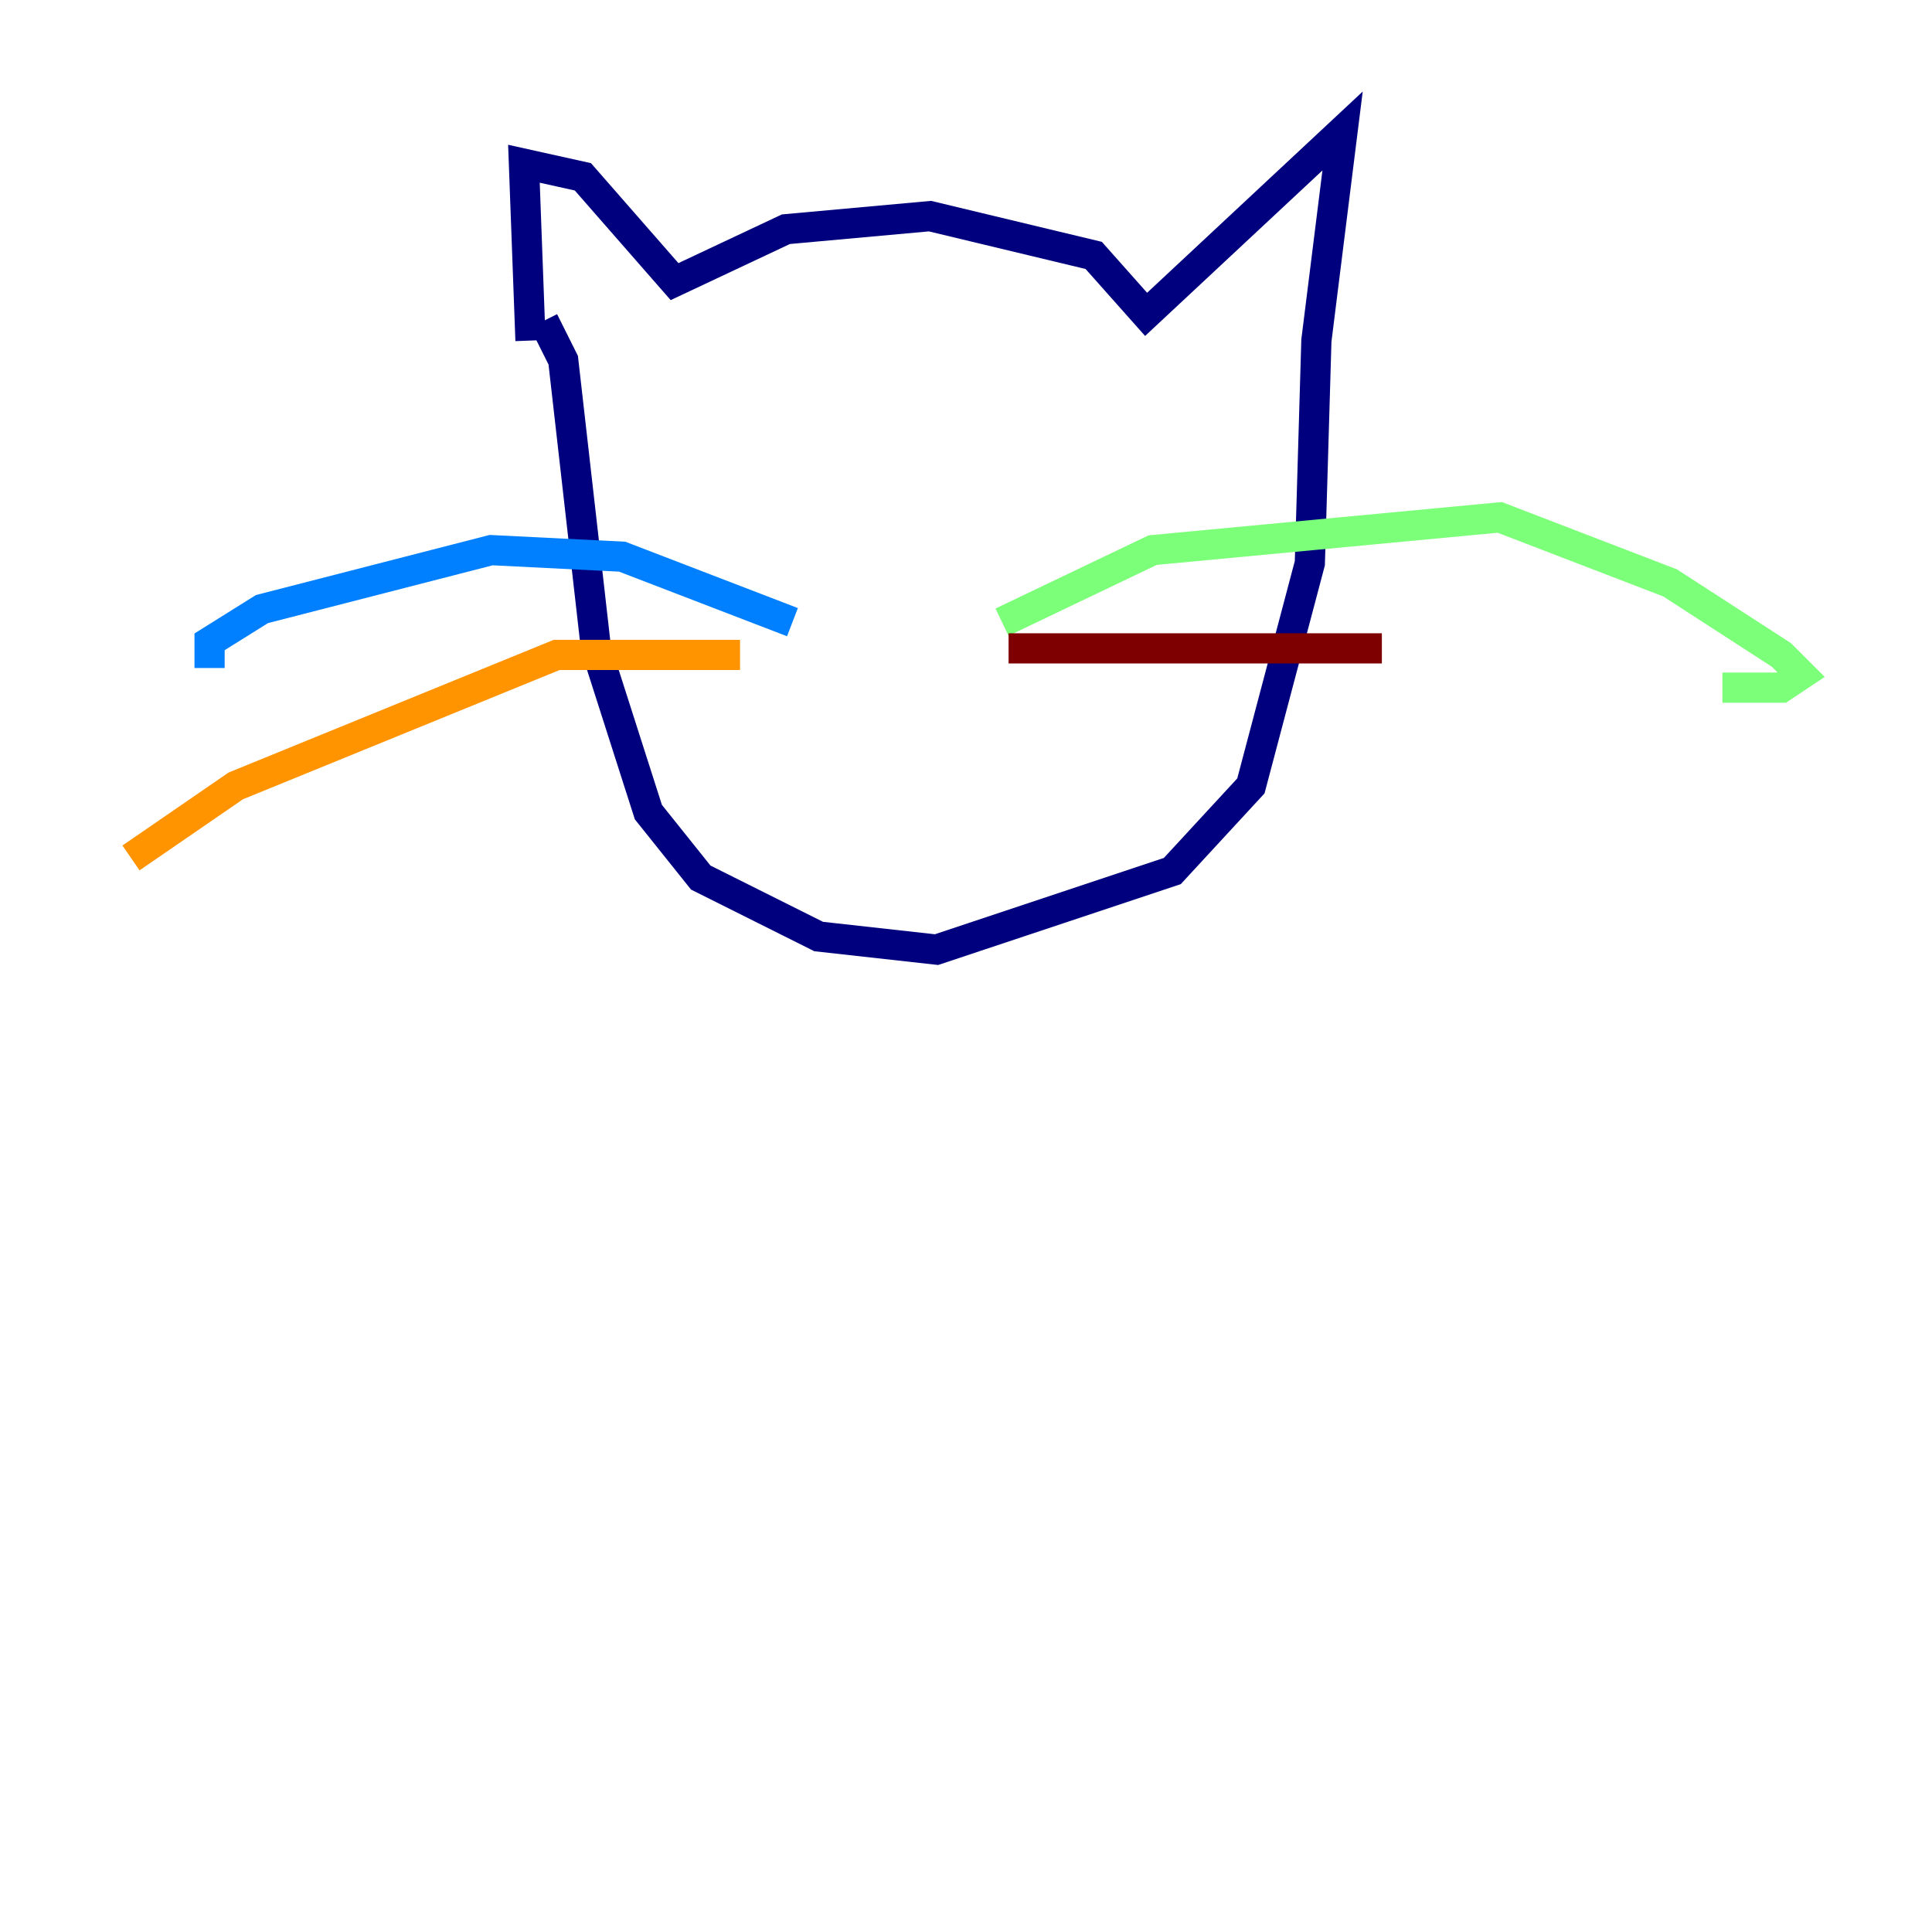 <?xml version="1.0" encoding="utf-8" ?>
<svg baseProfile="tiny" height="128" version="1.2" viewBox="0,0,128,128" width="128" xmlns="http://www.w3.org/2000/svg" xmlns:ev="http://www.w3.org/2001/xml-events" xmlns:xlink="http://www.w3.org/1999/xlink"><defs /><polyline fill="none" points="35.146,22.563 34.712,10.848 38.617,11.715 44.691,18.658 52.068,15.186 61.614,14.319 72.461,16.922 75.932,20.827 88.949,8.678 87.214,22.563 86.78,37.315 82.875,52.068 77.668,57.709 62.047,62.915 54.237,62.047 46.427,58.142 42.956,53.803 39.485,42.956 37.315,23.864 36.014,21.261" stroke="#00007f" stroke-width="2" /><polyline fill="none" points="52.502,41.22 41.22,36.881 32.542,36.447 17.356,40.352 13.885,42.522 13.885,44.258" stroke="#0080ff" stroke-width="2" /><polyline fill="none" points="66.386,41.22 76.366,36.447 99.363,34.278 110.644,38.617 118.02,43.39 119.322,44.691 118.02,45.559 114.115,45.559" stroke="#7cff79" stroke-width="2" /><polyline fill="none" points="49.031,43.39 36.881,43.39 15.62,52.068 8.678,56.841" stroke="#ff9400" stroke-width="2" /><polyline fill="none" points="66.82,42.956 91.552,42.956" stroke="#7f0000" stroke-width="2" /></svg>